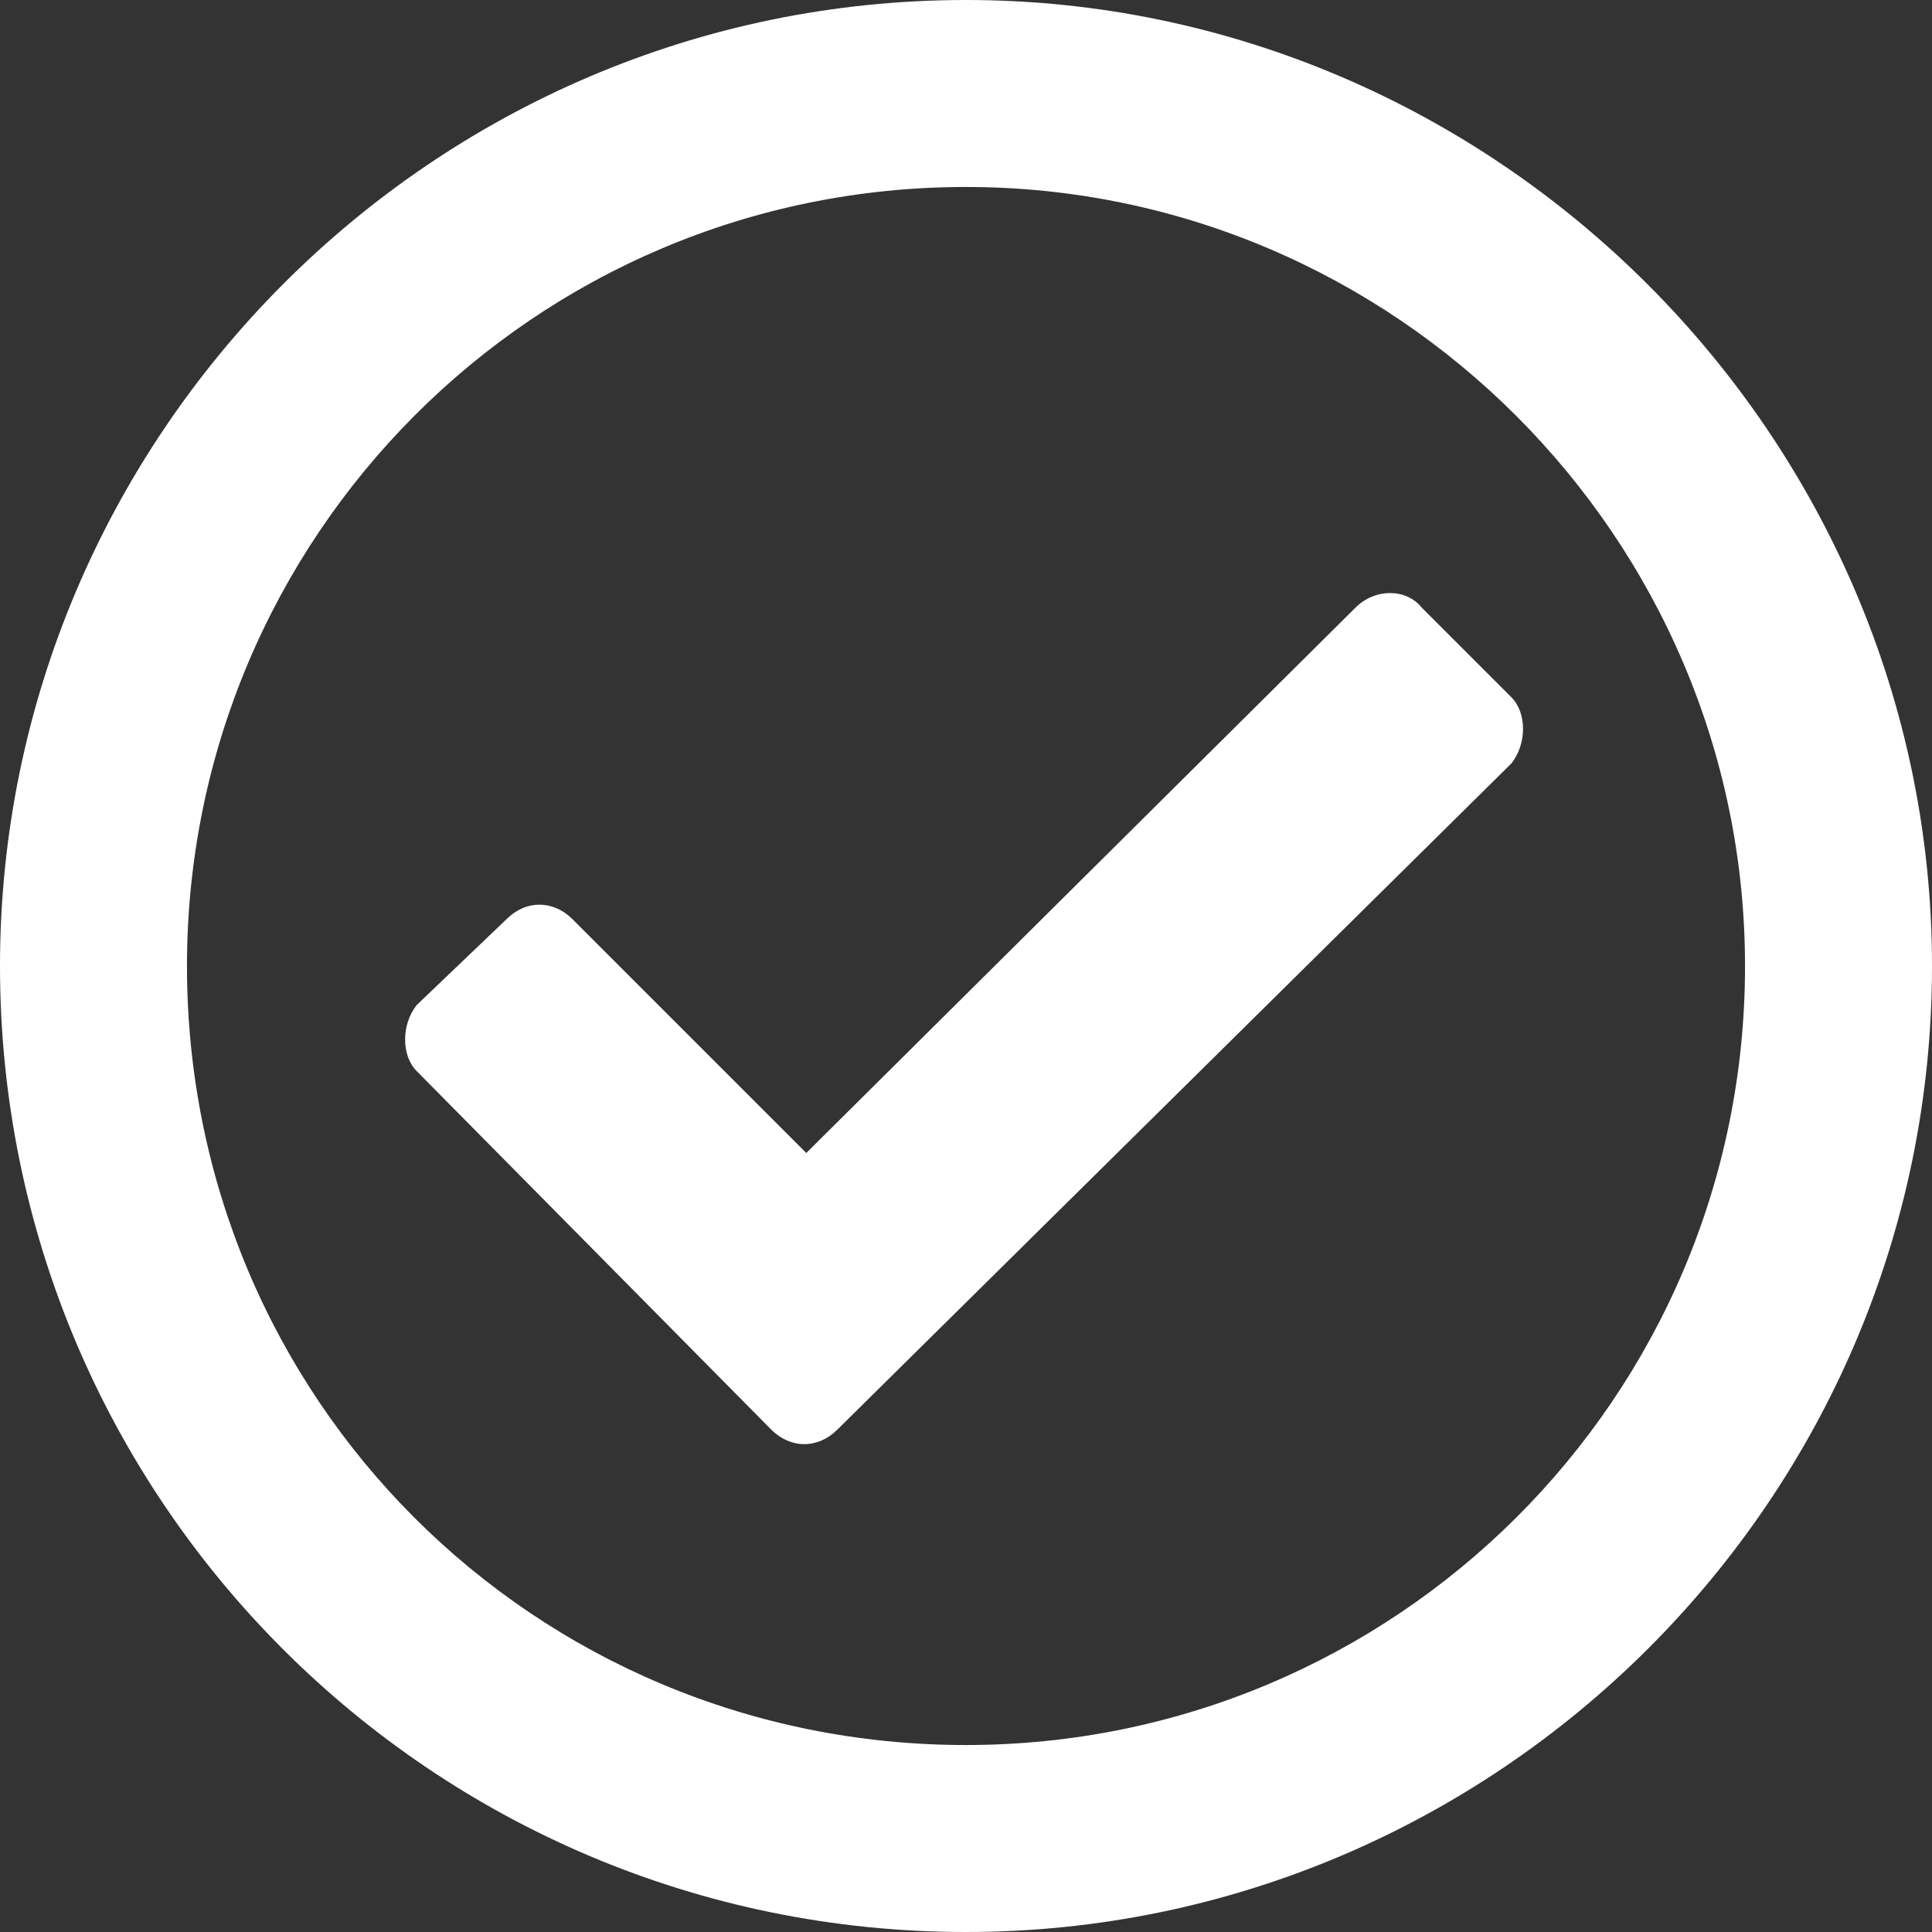 <svg width="18" height="18" viewBox="0 0 18 18" fill="none" xmlns="http://www.w3.org/2000/svg">
<rect x="0" y="0" width="18" height="18" fill="#333333" stroke="none"/>
<path d="M9 0C4.028 0 0 4.065 0 9C0 13.972 4.028 18 9 18C13.935 18 18 13.972 18 9C18 4.065 13.935 0 9 0ZM9 1.742C12.992 1.742 16.258 5.008 16.258 9C16.258 13.028 12.992 16.258 9 16.258C4.972 16.258 1.742 13.028 1.742 9C1.742 5.008 4.972 1.742 9 1.742ZM14.081 6.496L13.246 5.661C13.101 5.48 12.81 5.48 12.629 5.661L7.512 10.742L5.335 8.565C5.153 8.383 4.899 8.383 4.718 8.565L3.883 9.363C3.738 9.544 3.738 9.835 3.883 9.98L7.185 13.319C7.367 13.5 7.621 13.5 7.802 13.319L14.081 7.113C14.226 6.931 14.226 6.641 14.081 6.496Z" fill="white"/>
</svg>

